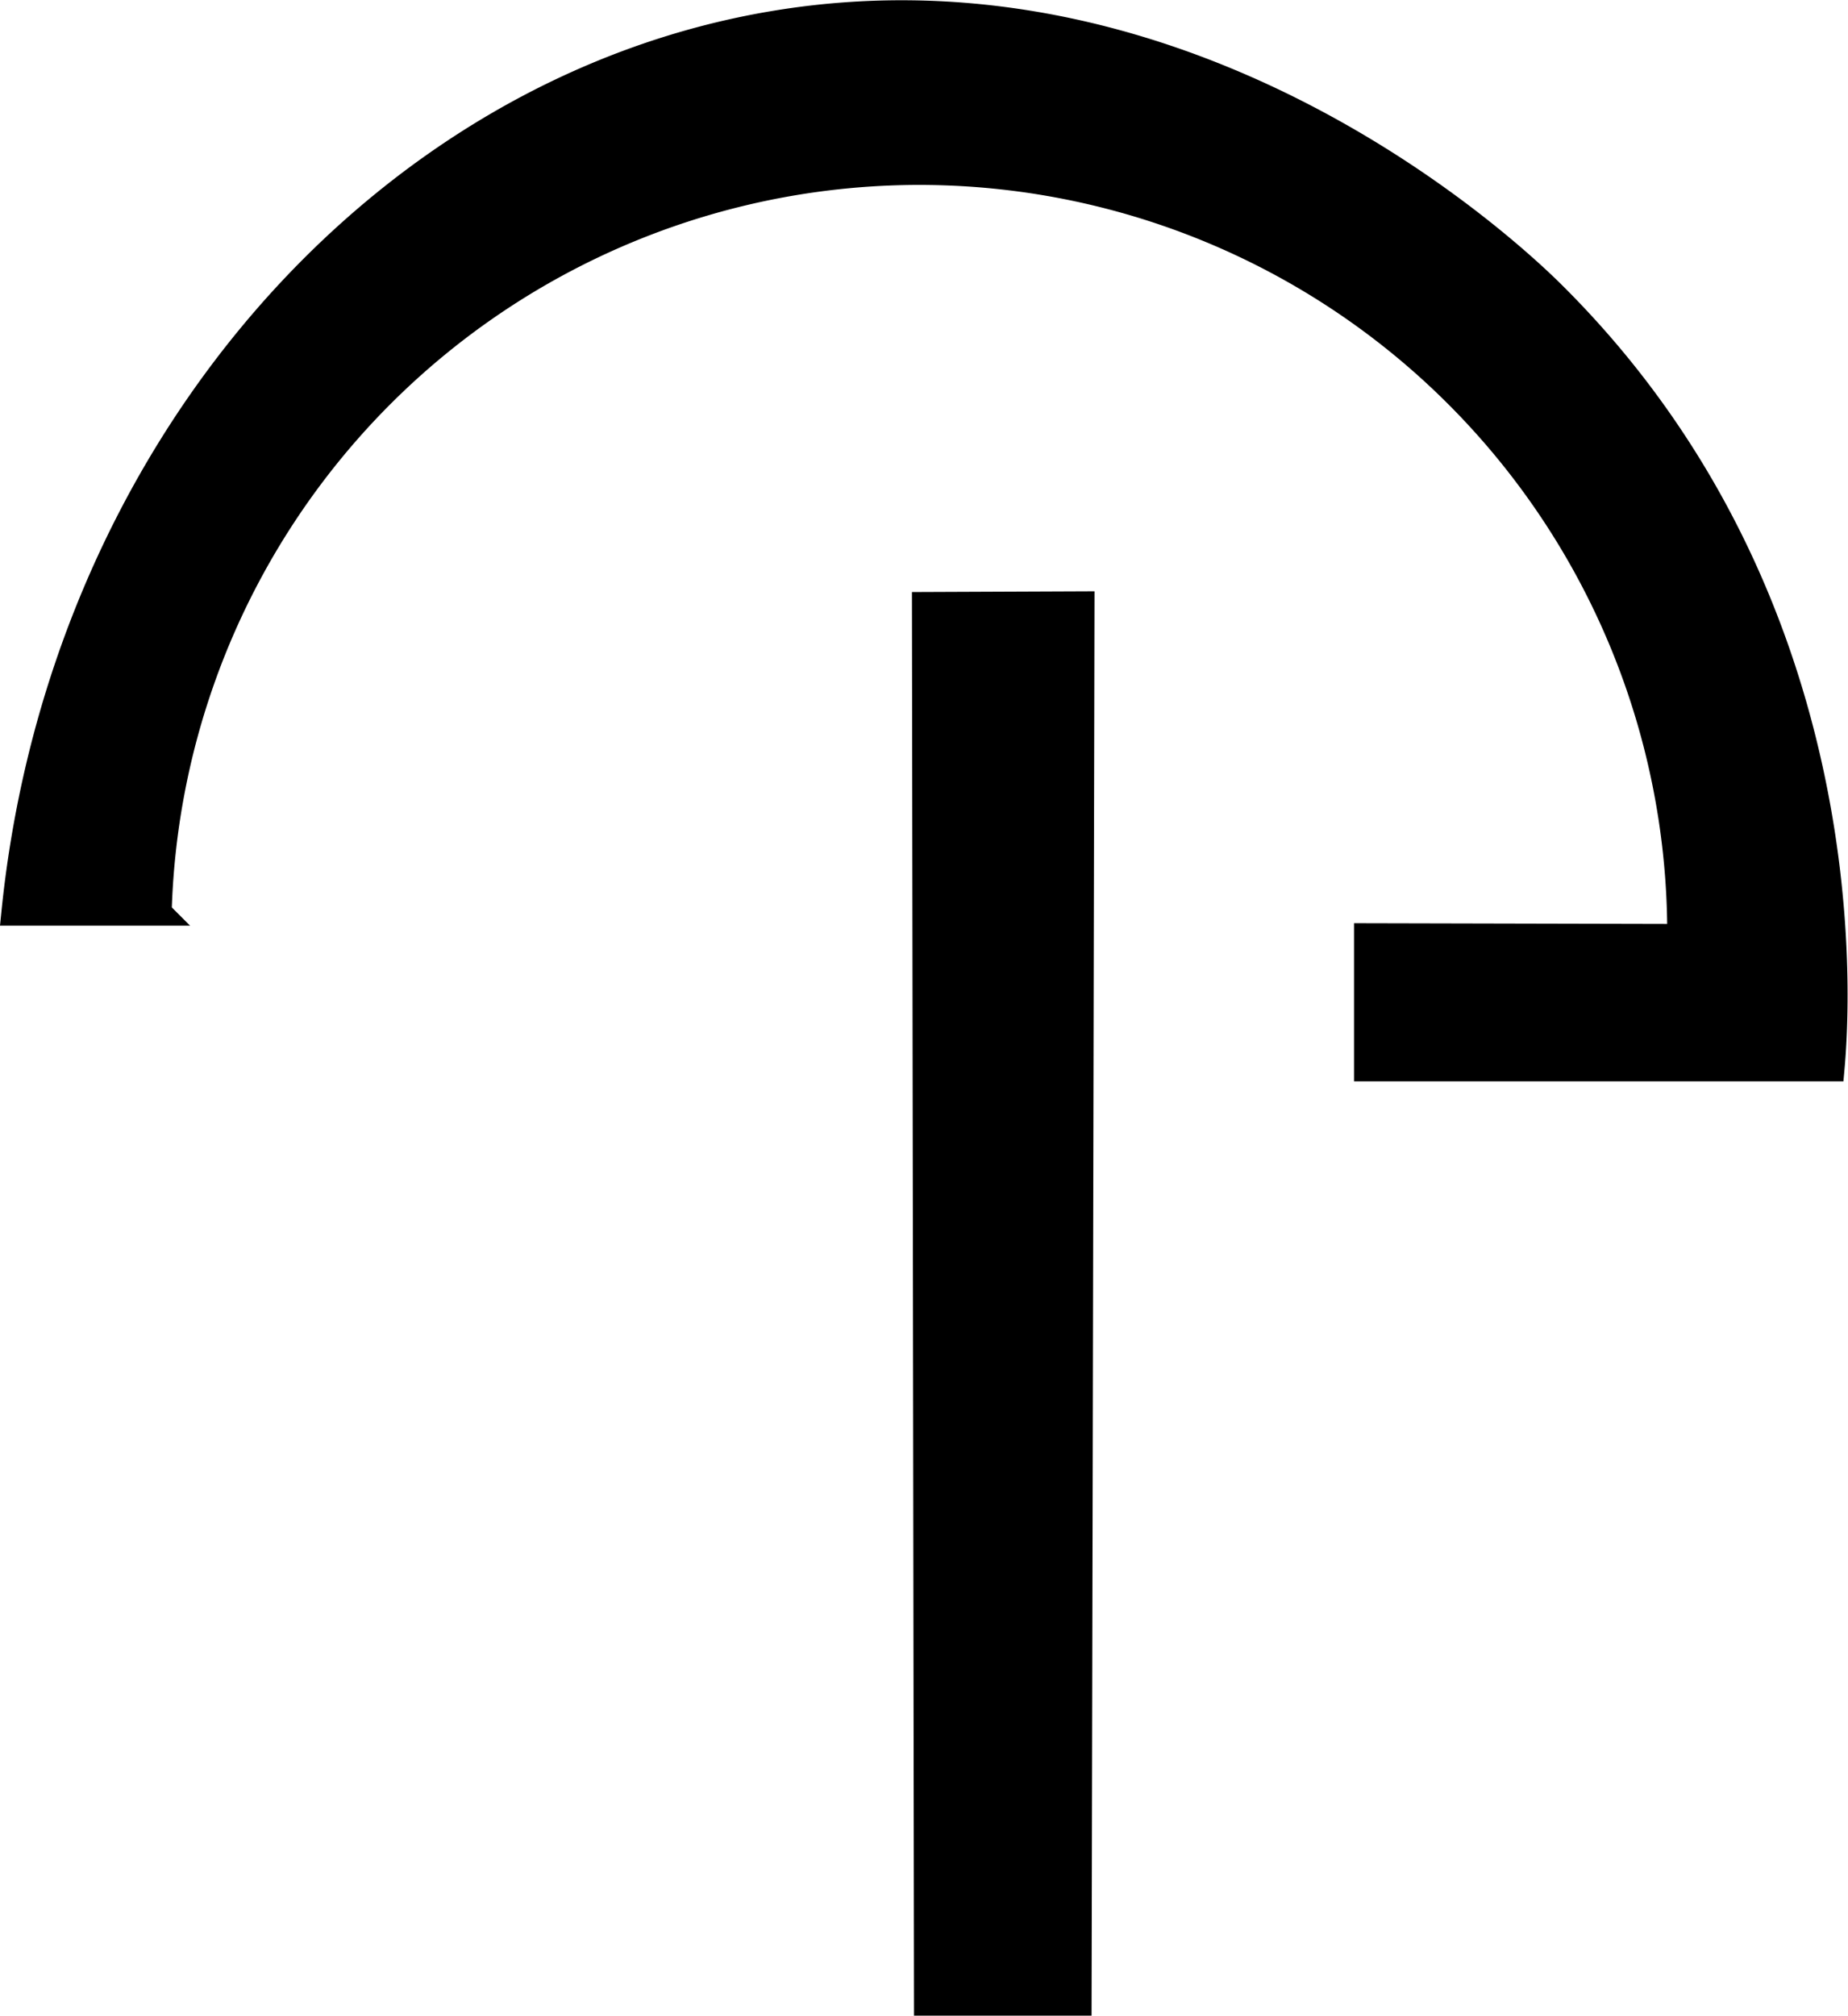 <svg xmlns="http://www.w3.org/2000/svg" width="70.995" height="77.399" viewBox="0 0 70.995 77.399">
  <g id="Group_1353" data-name="Group 1353" transform="translate(-447.122 -40.166)">
    <path id="Path_60" data-name="Path 60" d="M633.99,215.206h5.823l.111-53.692-6.012.025Q633.95,188.372,633.99,215.206Z" transform="translate(-151.255 -98.141)" stroke="#000" stroke-miterlimit="10" stroke-width="1"/>
    <path id="Path_61" data-name="Path 61" d="M511.672,76.145l-12.032-.028v5.072h17.844c.194-2.15,1.338-17.8-10.749-29.763-1.364-1.35-13.618-13.068-29.9-10.34-15.053,2.522-27.365,16.407-29.16,34.125l5.542,0a29.233,29.233,0,0,1,58.455.93Z" transform="translate(0 0)" stroke="#000" stroke-miterlimit="10" stroke-width="1"/>
  </g>
</svg>

